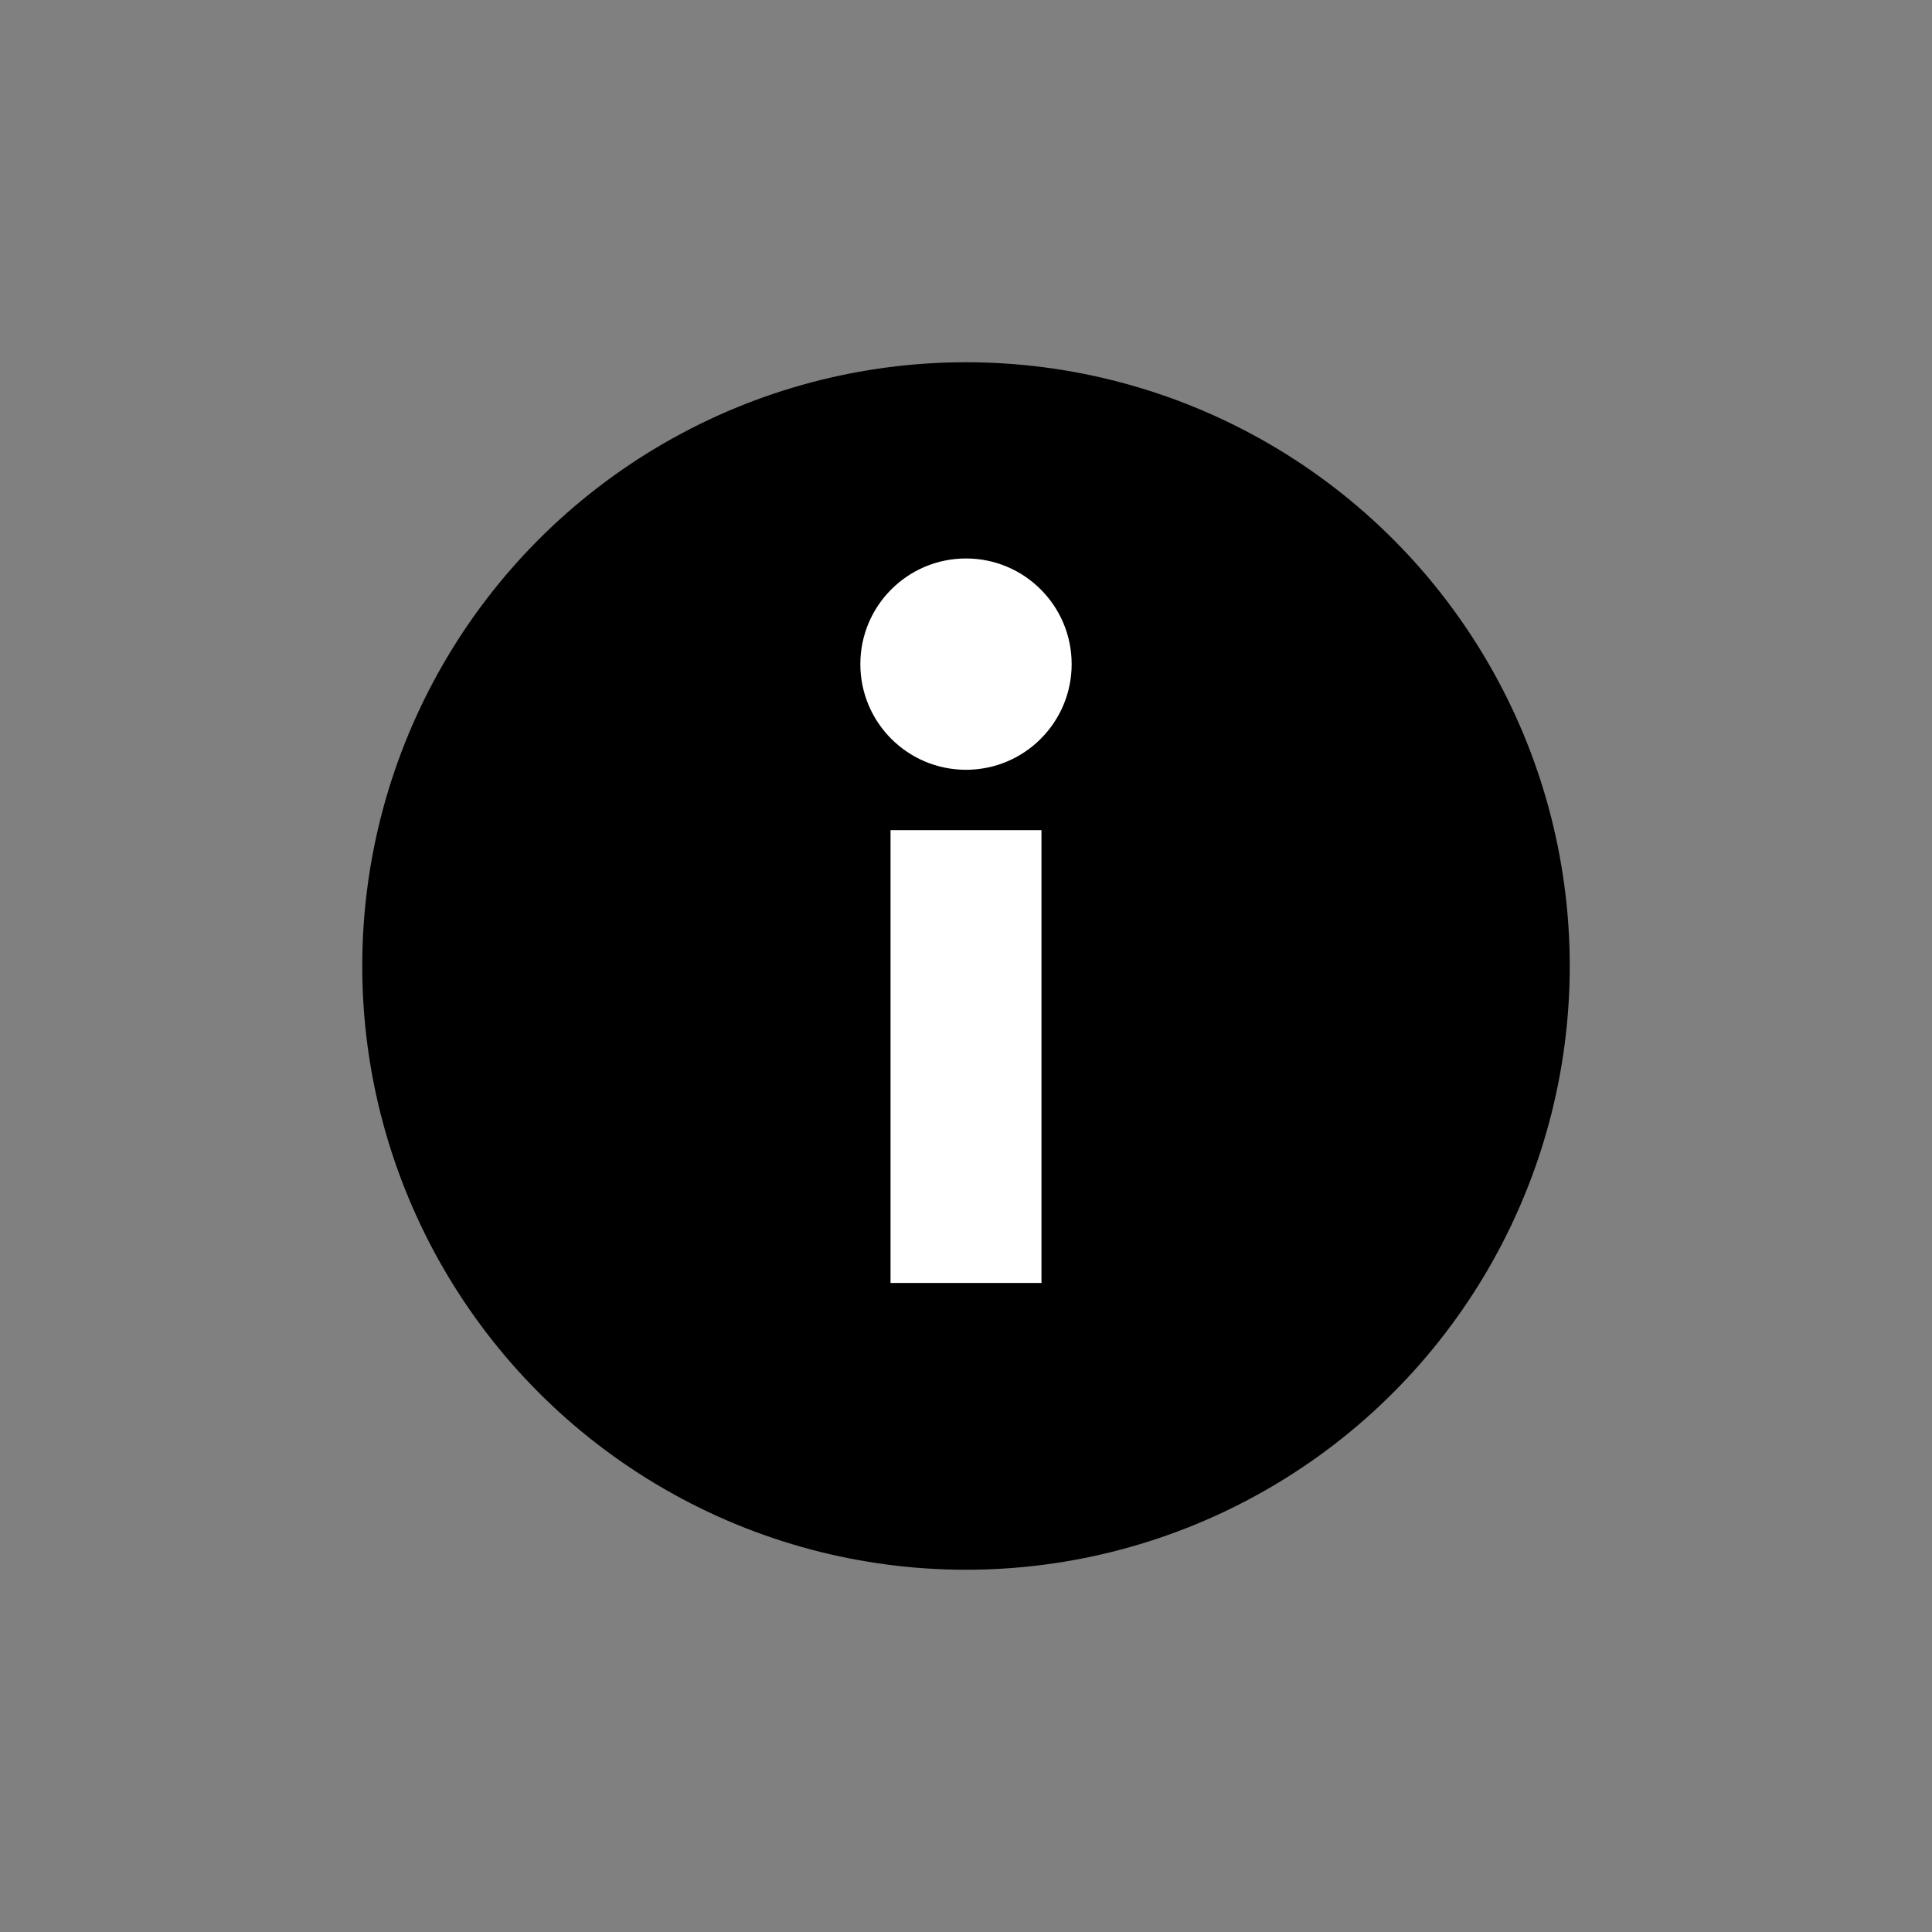 <svg xmlns="http://www.w3.org/2000/svg" viewBox="0 0 64 64">
  
  <rect x="0" y="0" width="64" height="64" fill="#808080" stroke="none"/>
  
  <g id="base" fill="currentColor"><circle cx="32" cy="32" r="20"/></g>
  <g id="details">
    <!-- black halo behind whites for contrast -->
    <g stroke="#000000" stroke-opacity="0.25" fill="none">
  <rect x="30" y="28" width="4" height="14" stroke-width="1"/>
  <circle cx="32" cy="22" r="3" stroke-width="1"/>
</g>
    <!-- white stroke/fill on top -->
    <g stroke="#FFFFFF" fill="#FFFFFF">
  <rect x="30" y="28" width="4" height="14" stroke-width="1"/>
  <circle cx="32" cy="22" r="3" stroke-width="1"/>
</g>
  </g>
</svg>